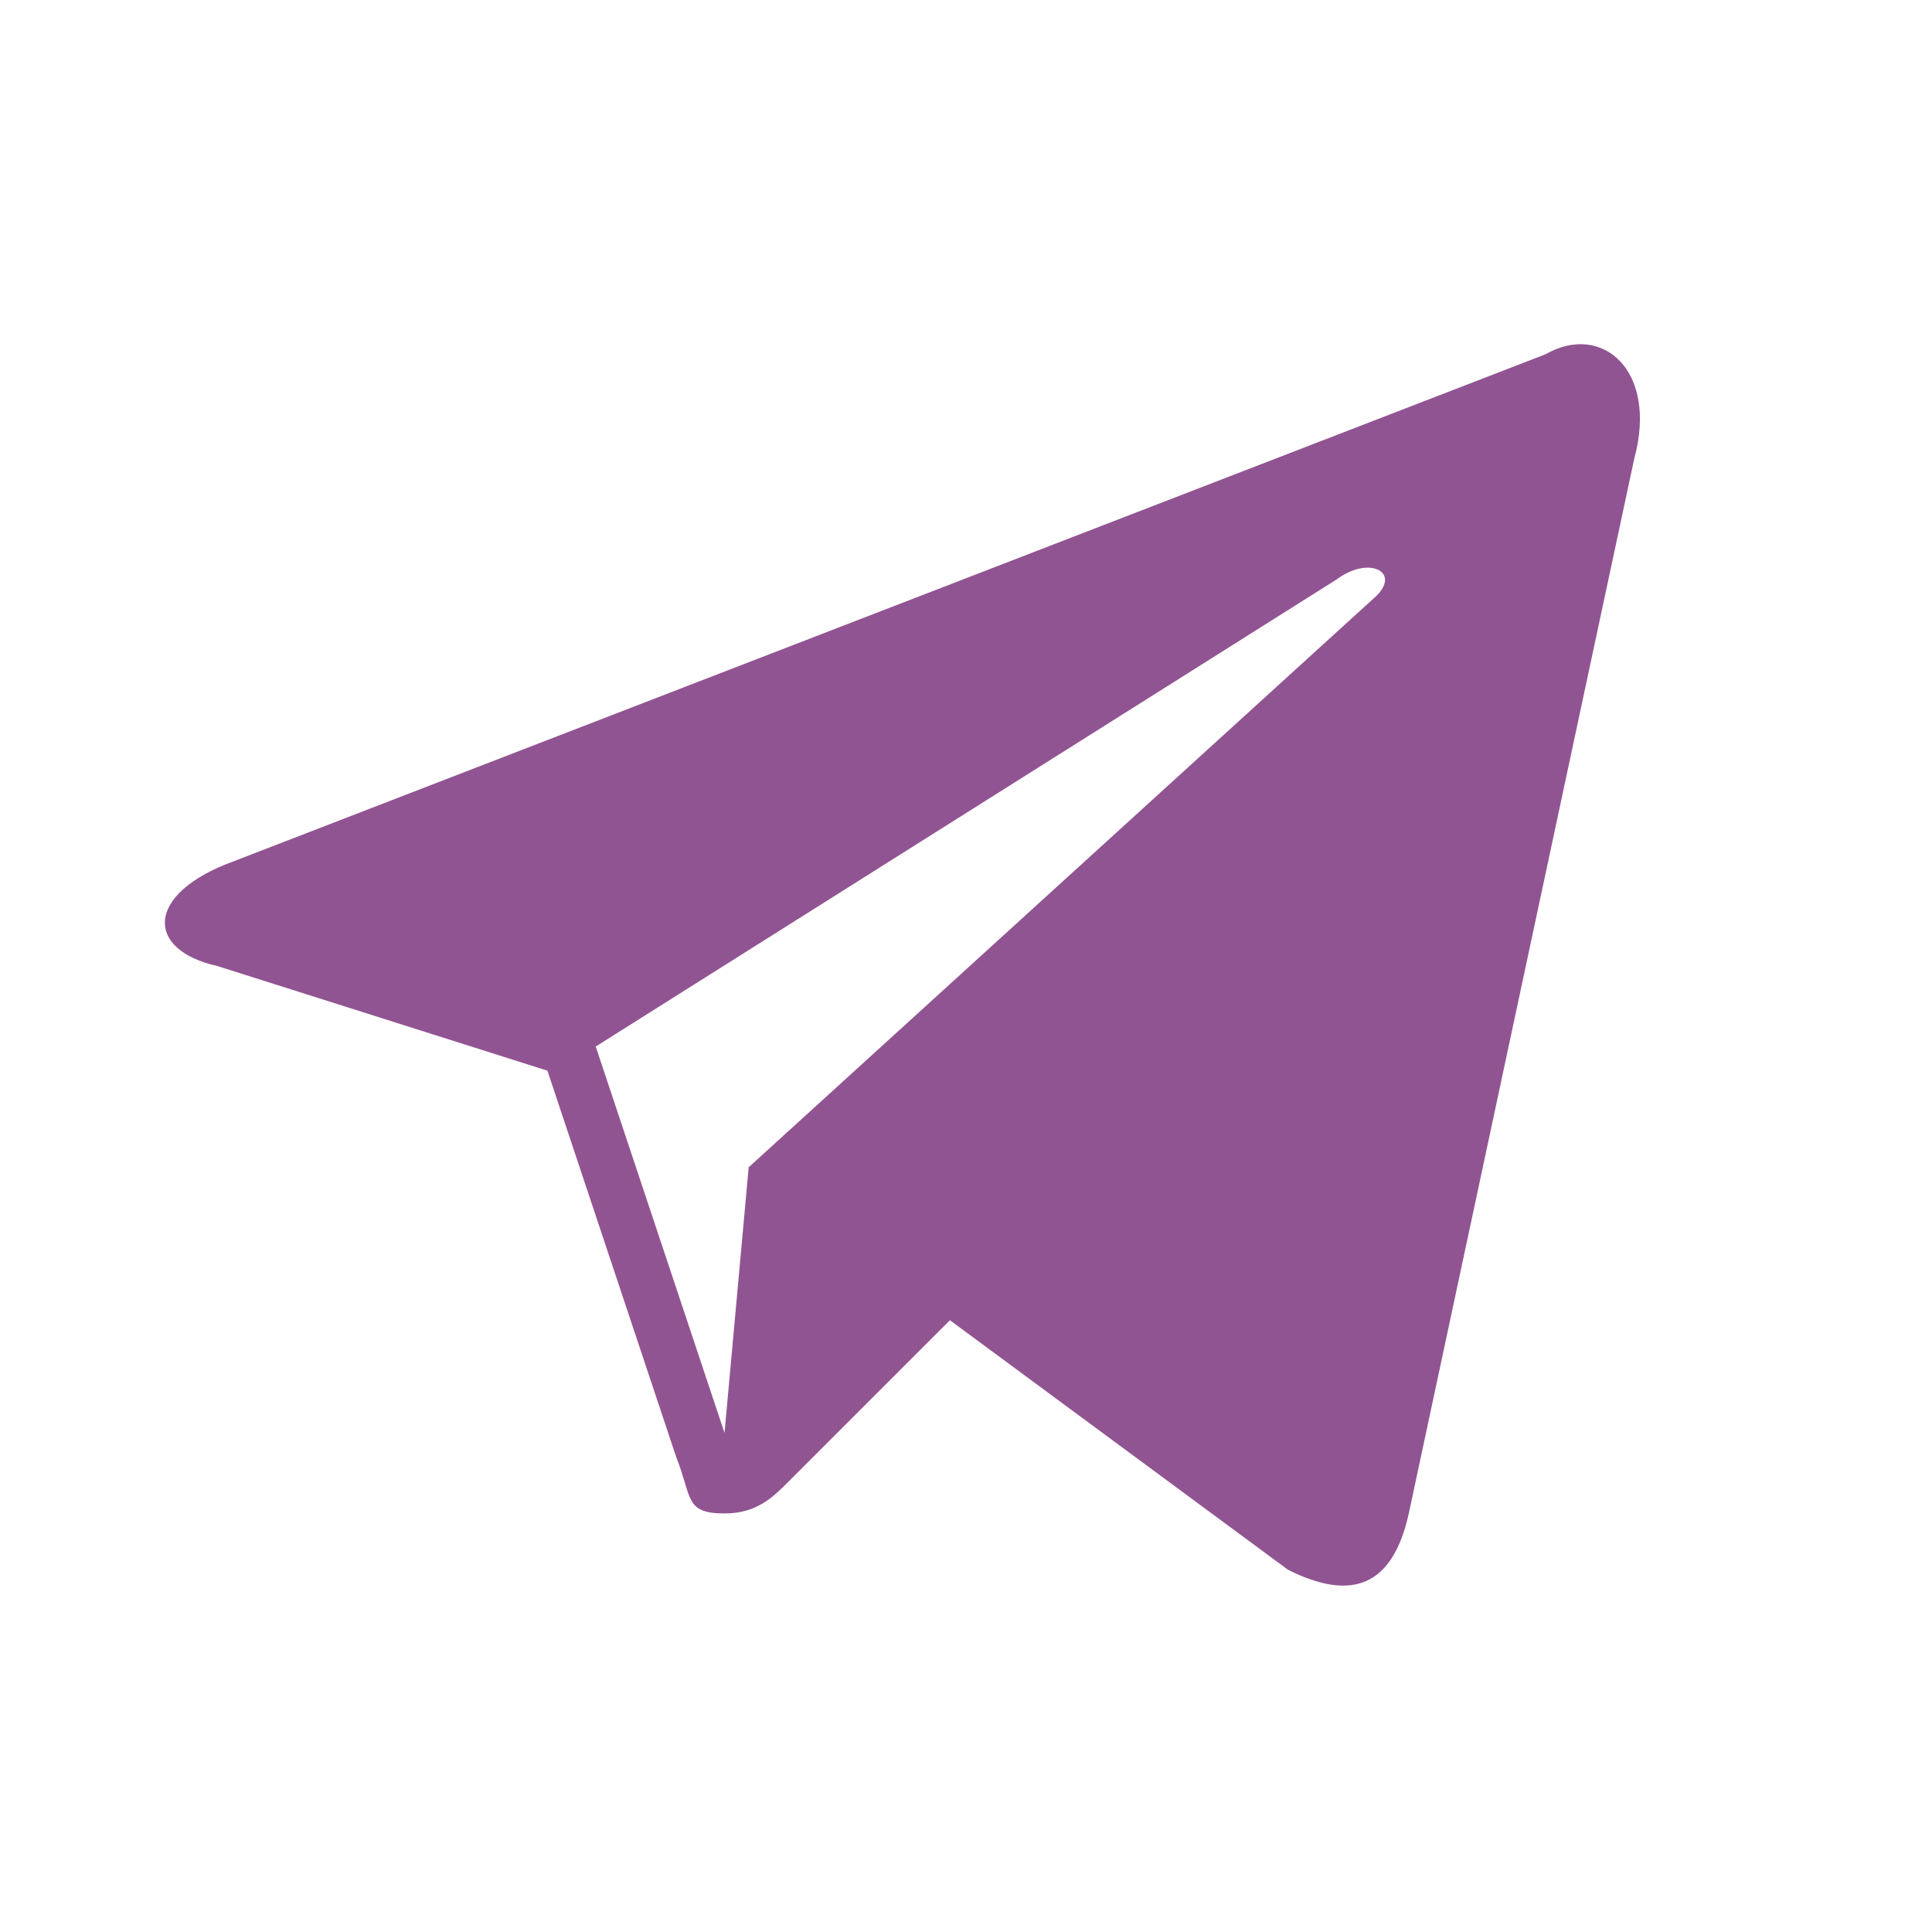 <svg version="1.1" xmlns="http://www.w3.org/2000/svg" xmlns:xlink="http://www.w3.org/1999/xlink" width="24px" height="24px" viewBox="0,0,256,256"><g fill="none" fill-rule="nonzero" stroke="none" stroke-width="1" stroke-linecap="butt" stroke-linejoin="miter" stroke-miterlimit="10" stroke-dasharray="" stroke-dashoffset="0" font-family="none" font-weight="none" font-size="none" text-anchor="none" style="mix-blend-mode: normal"><g transform="scale(10.667,10.667)"><path d="M19.2,4.4l-16.3,6.3c-1.1,0.4 -1.1,1.1 -0.2,1.3l4.1,1.3l1.6,4.8c0.2,0.5 0.1,0.7 0.6,0.7c0.4,0 0.6,-0.2 0.8,-0.4c0.1,-0.1 1,-1 2,-2l4.2,3.1c0.8,0.4 1.3,0.2 1.5,-0.7l2.8,-13.1c0.3,-1.1 -0.4,-1.7 -1.1,-1.3zM17.1,7.4l-7.8,7.1l-0.3,3.3l-1.6,-4.8l9.2,-5.8c0.4,-0.3 0.8,-0.1 0.5,0.2z" fill="#915492"></path><rect x="0" y="0" width="24" height="24" fill="none"></rect></g></g></svg>